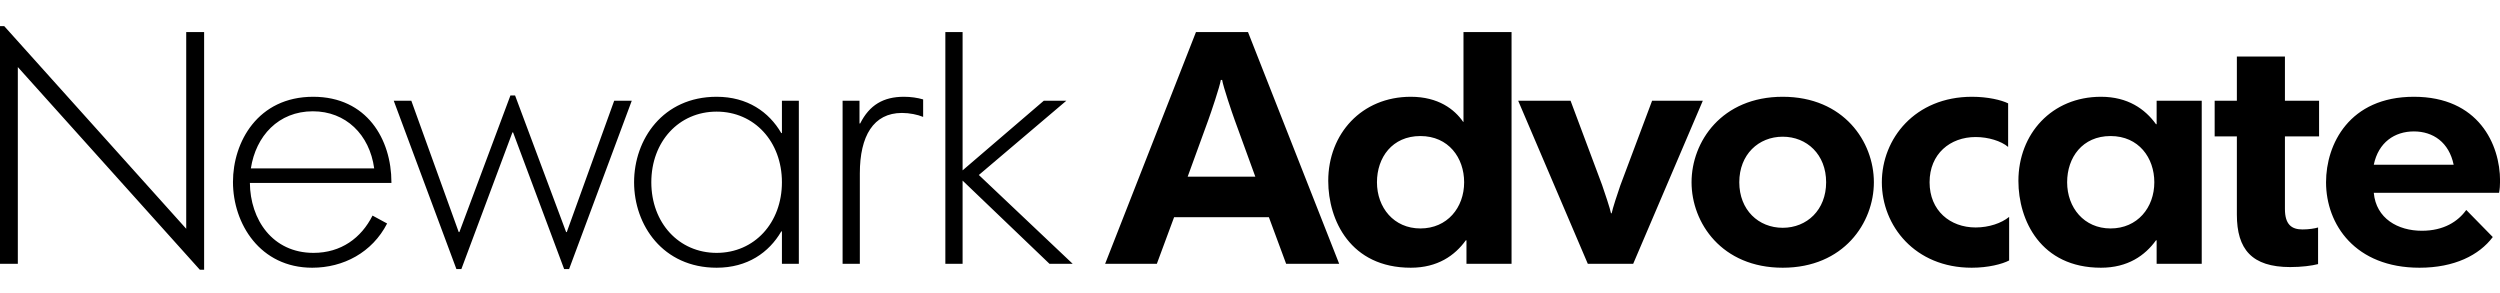 <svg xmlns="http://www.w3.org/2000/svg" xmlns:xlink="http://www.w3.org/1999/xlink" preserveAspectRatio="xMidYMid" width="213" height="25" viewBox="0 0 213 25">
  <defs>
    <filter id="color-overlay-1" filterUnits="userSpaceOnUse">
      <feFlood flood-color="#333"/>
      <feComposite operator="in" in2="SourceGraphic"/>
      <feBlend in2="SourceGraphic" result="solidFill"/>
    </filter>
  </defs>
  <path d="M212.921,16.427 L202.246,16.427 C202.443,18.621 204.307,19.661 206.341,19.661 C208.205,19.661 209.419,18.874 210.125,17.889 L212.385,20.195 C211.227,21.742 209.108,22.810 206.143,22.810 C200.664,22.810 198.179,19.127 198.179,15.528 C198.179,12.294 200.156,8.245 205.663,8.245 C211.170,8.245 213.006,12.294 213.006,15.415 C213.006,15.781 212.978,16.146 212.921,16.427 ZM205.663,11.197 C204.025,11.197 202.641,12.125 202.246,14.037 L209.052,14.037 C208.656,12.125 207.301,11.197 205.663,11.197 ZM194.676,17.805 C194.676,19.127 195.241,19.549 196.173,19.549 C196.709,19.549 197.246,19.464 197.500,19.380 L197.500,22.501 C196.964,22.642 196.088,22.754 195.128,22.754 C191.852,22.754 190.581,21.236 190.581,18.283 L190.581,11.619 L188.689,11.619 L188.689,8.582 L190.581,8.582 L190.581,4.814 L194.676,4.814 L194.676,8.582 L197.585,8.582 L197.585,11.619 L194.676,11.619 L194.676,17.805 ZM183.745,20.476 L183.689,20.476 C182.757,21.770 181.288,22.810 179.001,22.810 C173.861,22.810 171.968,18.761 171.968,15.415 C171.968,11.394 174.821,8.245 179.001,8.245 C181.288,8.245 182.757,9.285 183.689,10.579 L183.745,10.579 L183.745,8.582 L187.587,8.582 L187.587,22.473 L183.745,22.473 L183.745,20.476 ZM179.820,11.591 C177.419,11.591 176.120,13.419 176.120,15.528 C176.120,17.693 177.561,19.464 179.820,19.464 C182.108,19.464 183.548,17.693 183.548,15.528 C183.548,13.447 182.221,11.591 179.820,11.591 ZM167.987,22.810 C163.157,22.810 160.333,19.239 160.333,15.528 C160.333,11.816 163.157,8.245 168.015,8.245 C169.370,8.245 170.528,8.526 171.093,8.807 L171.093,12.519 C170.500,12.013 169.398,11.675 168.325,11.675 C166.151,11.675 164.400,13.109 164.400,15.528 C164.400,17.946 166.151,19.380 168.325,19.380 C169.455,19.380 170.528,19.014 171.178,18.480 L171.178,22.192 C170.585,22.501 169.398,22.810 167.987,22.810 ZM151.887,22.810 C146.691,22.810 144.120,18.986 144.120,15.528 C144.120,12.069 146.691,8.245 151.887,8.245 C157.084,8.245 159.654,12.069 159.654,15.528 C159.654,18.986 157.084,22.810 151.887,22.810 ZM151.887,11.647 C149.825,11.647 148.187,13.166 148.187,15.528 C148.187,17.889 149.825,19.408 151.887,19.408 C153.949,19.408 155.587,17.889 155.587,15.528 C155.587,13.166 153.949,11.647 151.887,11.647 ZM135.280,22.473 L129.349,8.582 L133.812,8.582 L136.495,15.753 C136.692,16.315 137.201,17.833 137.257,18.171 L137.314,18.171 C137.370,17.833 137.850,16.371 138.048,15.809 L140.759,8.582 L145.080,8.582 L139.149,22.473 L135.280,22.473 ZM124.943,20.476 L124.886,20.476 C123.954,21.770 122.486,22.810 120.198,22.810 C115.058,22.810 113.166,18.761 113.166,15.415 C113.166,11.394 116.018,8.245 120.198,8.245 C122.542,8.245 123.926,9.313 124.660,10.382 L124.689,10.382 L124.689,2.734 L128.784,2.734 L128.784,22.473 L124.943,22.473 L124.943,20.476 ZM121.017,11.591 C118.616,11.591 117.317,13.419 117.317,15.528 C117.317,17.693 118.758,19.464 121.017,19.464 C123.305,19.464 124.745,17.693 124.745,15.528 C124.745,13.447 123.418,11.591 121.017,11.591 ZM109.578,22.473 L108.110,18.508 L100.032,18.508 L98.564,22.473 L94.158,22.473 L101.896,2.734 L106.330,2.734 L114.097,22.473 L109.578,22.473 ZM105.201,10.241 C104.975,9.623 104.212,7.373 104.127,6.811 L104.014,6.811 C103.930,7.373 103.167,9.623 102.941,10.241 L101.190,15.050 L106.952,15.050 L105.201,10.241 ZM89.413,22.473 L82.013,15.387 L82.013,22.473 L80.544,22.473 L80.544,2.734 L82.013,2.734 L82.013,14.515 L88.932,8.582 L90.853,8.582 L83.397,14.909 L91.390,22.473 L89.413,22.473 ZM76.845,9.623 C74.416,9.623 73.258,11.591 73.258,14.768 L73.258,22.473 L71.789,22.473 L71.789,8.582 L73.229,8.582 L73.229,10.522 L73.286,10.522 C74.077,8.948 75.263,8.245 77.014,8.245 C77.607,8.245 78.172,8.329 78.652,8.470 L78.652,9.960 C78.172,9.763 77.494,9.623 76.845,9.623 ZM66.620,19.717 L66.564,19.717 C65.519,21.517 63.683,22.810 61.056,22.810 C56.481,22.810 54.024,19.183 54.024,15.528 C54.024,11.872 56.481,8.245 61.056,8.245 C63.683,8.245 65.519,9.538 66.564,11.338 L66.620,11.338 L66.620,8.582 L68.061,8.582 L68.061,22.473 L66.620,22.473 L66.620,19.717 ZM61.056,9.510 C57.837,9.510 55.492,12.069 55.492,15.528 C55.492,18.986 57.837,21.545 61.056,21.545 C64.276,21.545 66.620,18.986 66.620,15.528 C66.620,12.069 64.276,9.510 61.056,9.510 ZM48.064,22.923 L43.715,11.282 L43.658,11.282 L39.309,22.923 L38.885,22.923 L33.547,8.582 L35.044,8.582 L39.083,19.773 L39.139,19.773 L43.489,8.132 L43.884,8.132 L48.234,19.773 L48.290,19.773 L52.329,8.582 L53.826,8.582 L48.488,22.923 L48.064,22.923 ZM26.712,21.545 C29.056,21.545 30.779,20.280 31.739,18.368 L32.982,19.042 C31.711,21.517 29.254,22.810 26.599,22.810 C22.165,22.810 19.849,19.070 19.849,15.499 C19.849,12.097 21.967,8.245 26.684,8.245 C31.259,8.245 33.349,11.872 33.349,15.528 L33.349,15.584 L21.290,15.584 C21.318,18.705 23.210,21.545 26.712,21.545 ZM31.881,14.347 C31.485,11.450 29.452,9.482 26.656,9.482 C23.719,9.482 21.798,11.591 21.374,14.347 L31.881,14.347 ZM1.519,5.714 L1.519,22.473 L-0.006,22.473 L-0.006,2.227 L0.361,2.227 L15.866,19.492 L15.866,2.734 L17.391,2.734 L17.391,22.979 L17.024,22.979 L1.519,5.714 Z" class="cls-2"/>
</svg>
